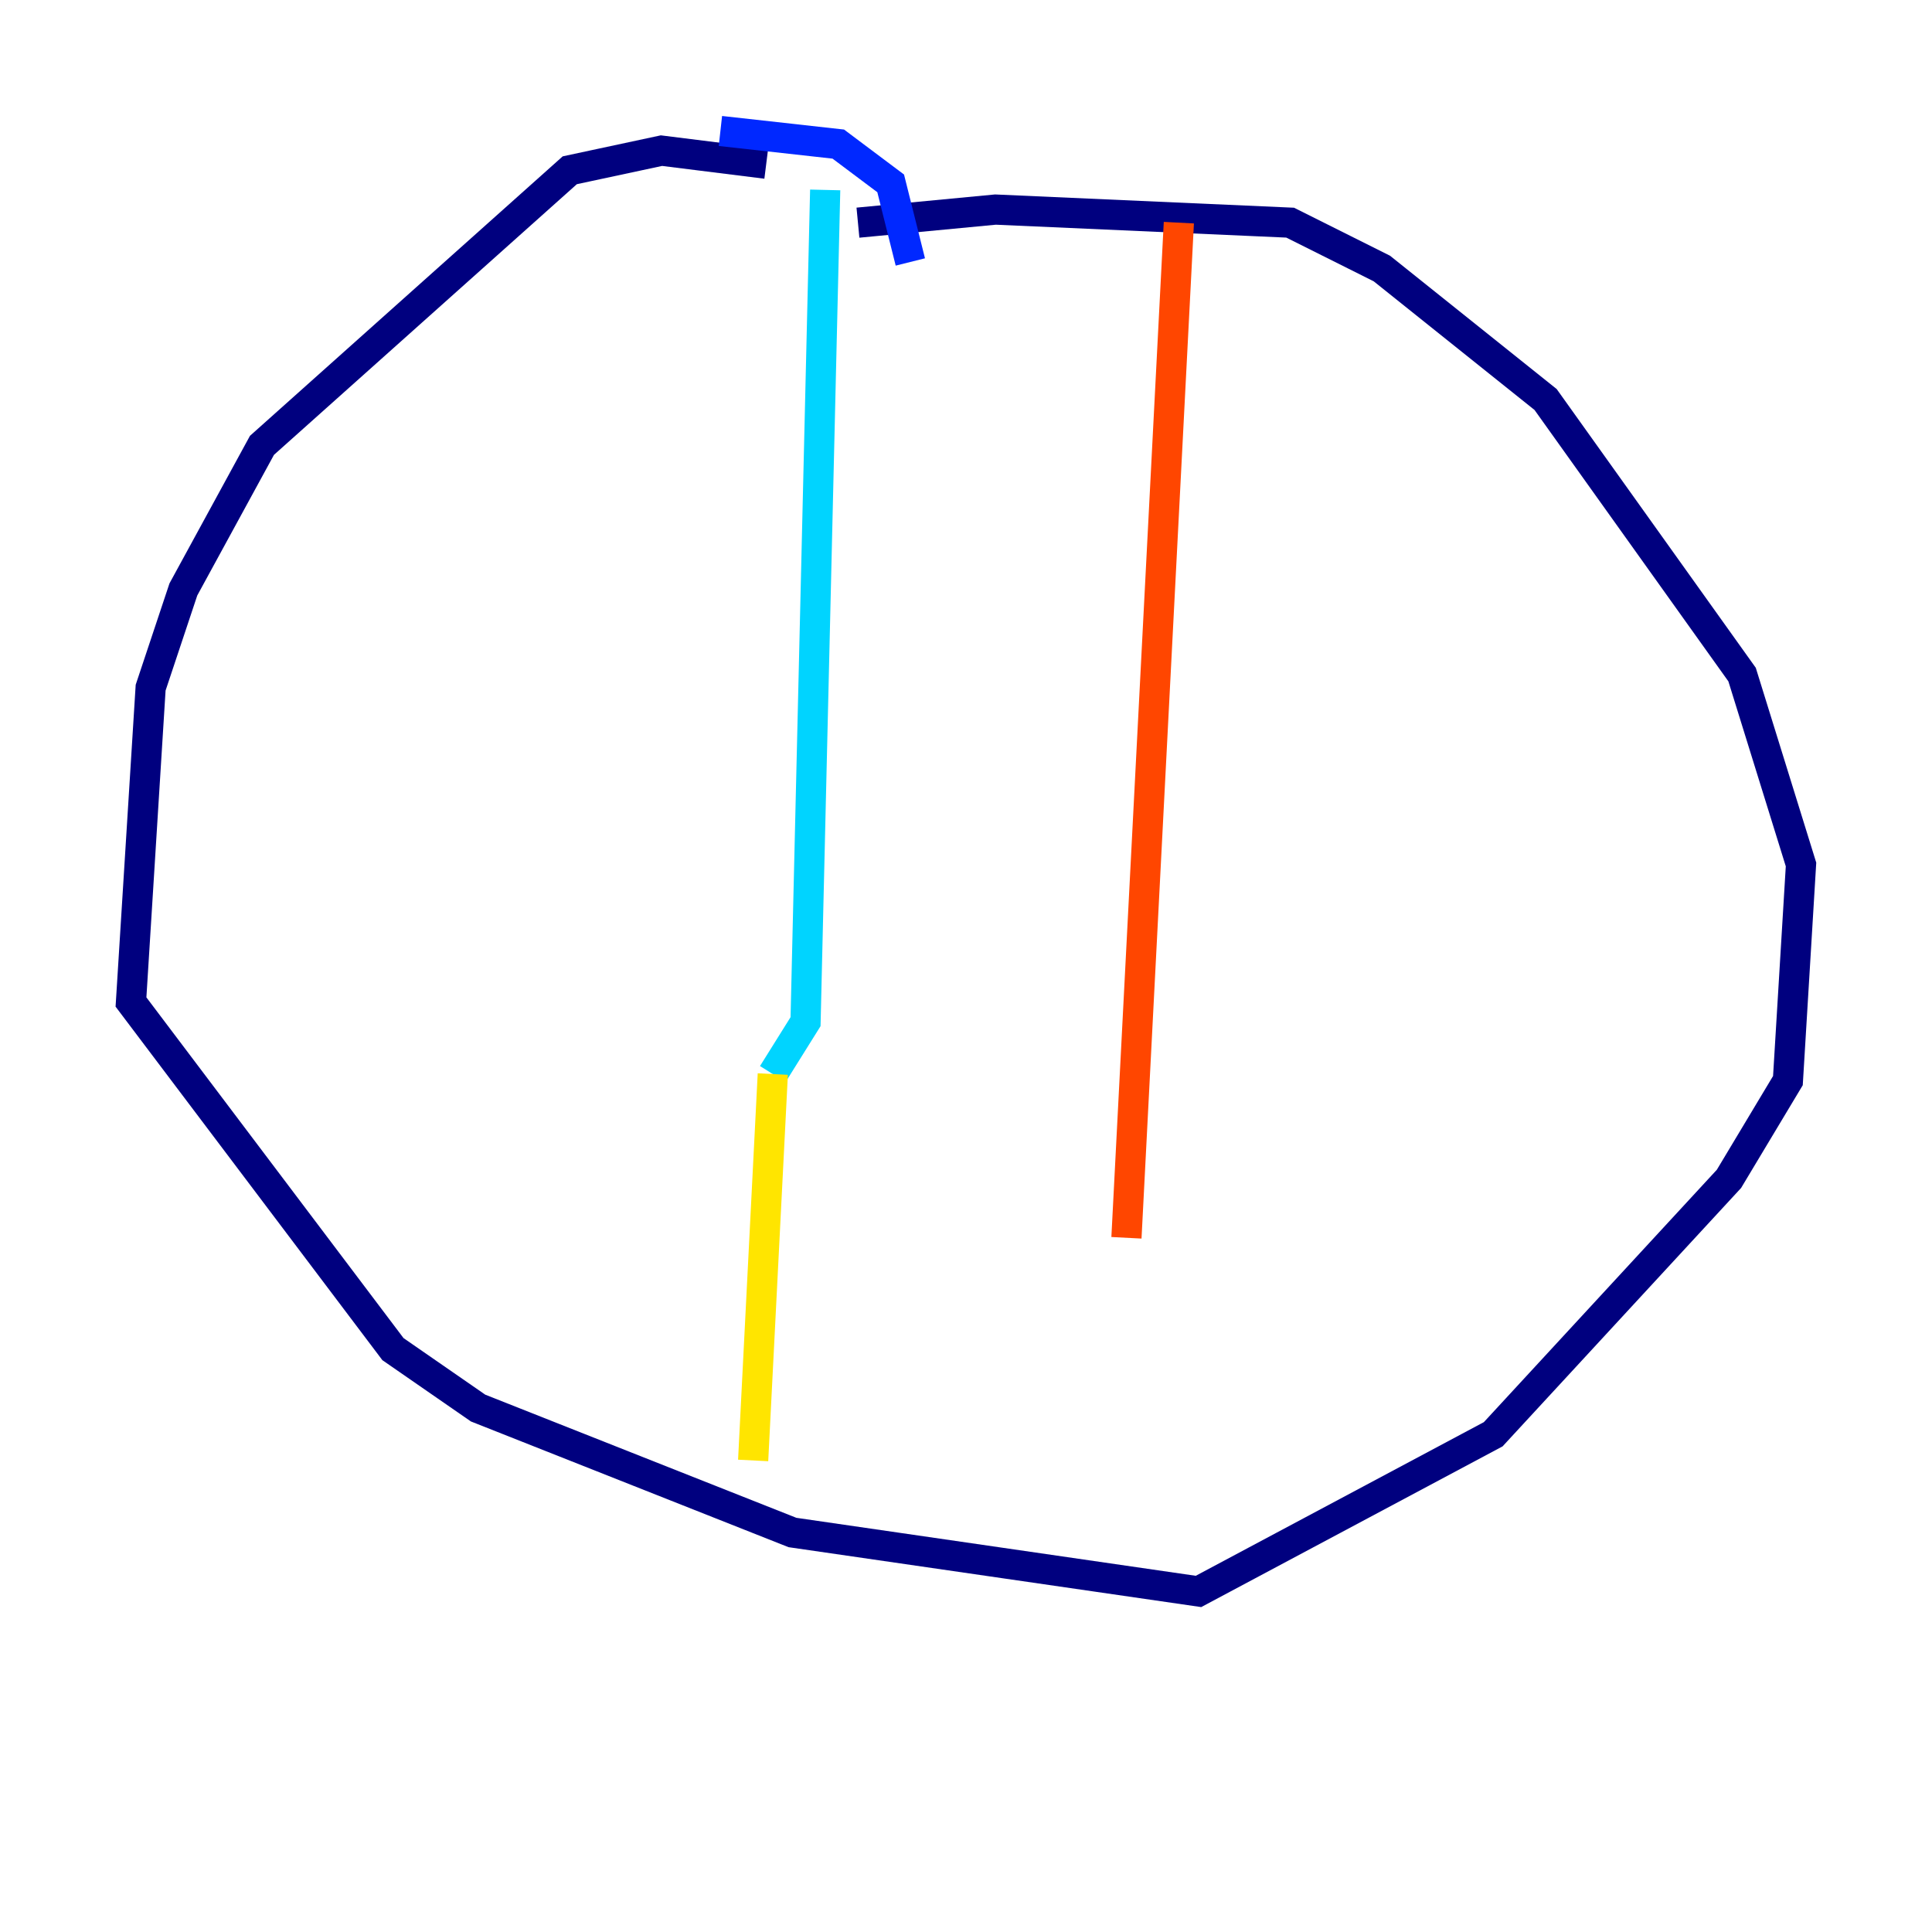 <?xml version="1.0" encoding="utf-8" ?>
<svg baseProfile="tiny" height="128" version="1.2" viewBox="0,0,128,128" width="128" xmlns="http://www.w3.org/2000/svg" xmlns:ev="http://www.w3.org/2001/xml-events" xmlns:xlink="http://www.w3.org/1999/xlink"><defs /><polyline fill="none" points="50.766,10.848 43.824,9.98 37.749,11.281 17.356,29.505 12.149,39.051 9.98,45.559 8.678,66.386 26.034,89.383 31.675,93.288 52.502,101.532 79.403,105.437 98.929,95.024 114.549,78.102 118.454,71.593 119.322,57.275 115.417,44.691 102.4,26.468 91.552,17.79 85.478,14.752 65.953,13.885 56.841,14.752" stroke="#00007f" stroke-width="2" /><polyline fill="none" points="47.729,8.678 55.539,9.546 59.01,12.149 60.312,17.356" stroke="#0028ff" stroke-width="2" /><polyline fill="none" points="54.671,12.583 53.37,67.688 51.2,71.159" stroke="#00d4ff" stroke-width="2" /><polyline fill="none" points="51.2,71.159 51.2,71.159" stroke="#7cff79" stroke-width="2" /><polyline fill="none" points="51.2,71.159 49.898,96.759" stroke="#ffe500" stroke-width="2" /><polyline fill="none" points="78.102,14.752 74.63,82.007" stroke="#ff4600" stroke-width="2" /><polyline fill="none" points="74.63,82.007 74.63,82.007" stroke="#7f0000" stroke-width="2" /></svg>